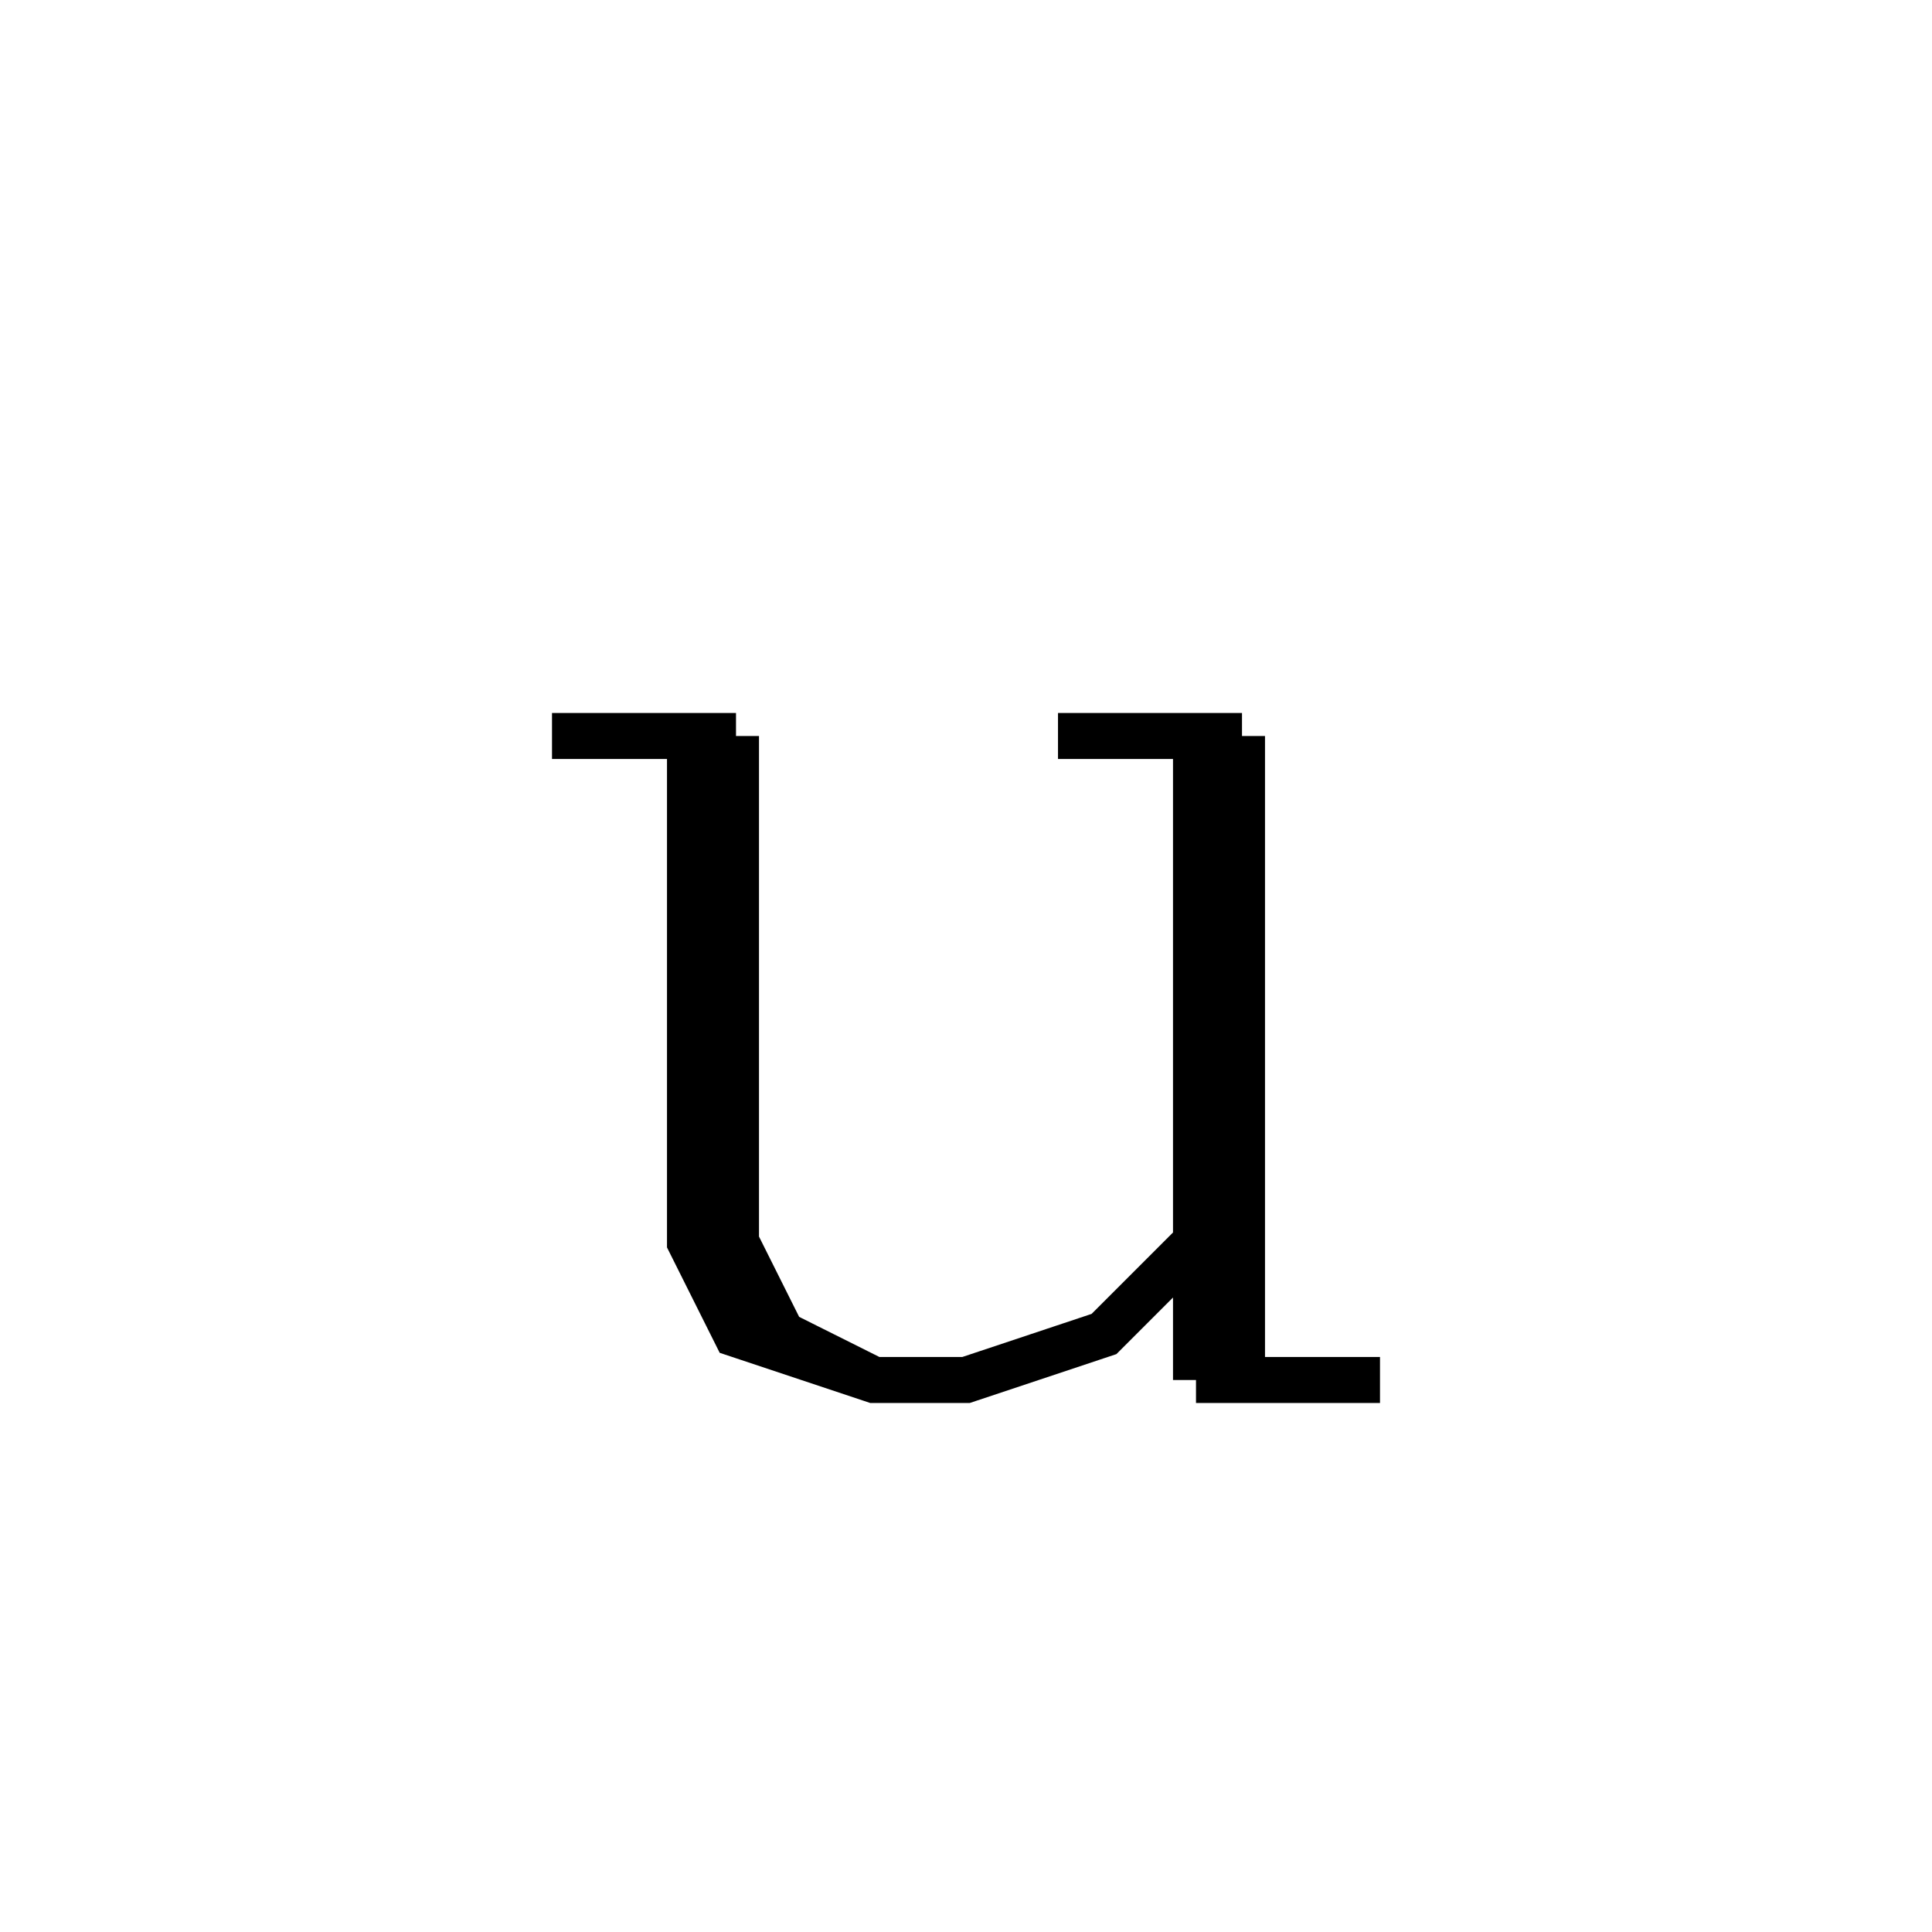 <svg xmlns='http://www.w3.org/2000/svg' 
xmlns:xlink='http://www.w3.org/1999/xlink' 
viewBox = '-21 -21 42 42' >
<path d = '
	M -6, -5
	L -6, 6
	L -5, 8
	L -2, 9
	L 0, 9
	L 3, 8
	L 5, 6

	M -5, -5
	L -5, 6
	L -4, 8
	L -2, 9

	M 5, -5
	L 5, 9

	M 6, -5
	L 6, 9

	M -9, -5
	L -5, -5

	M 2, -5
	L 6, -5

	M 5, 9
	L 9, 9

' fill='none' stroke='black' />
</svg>